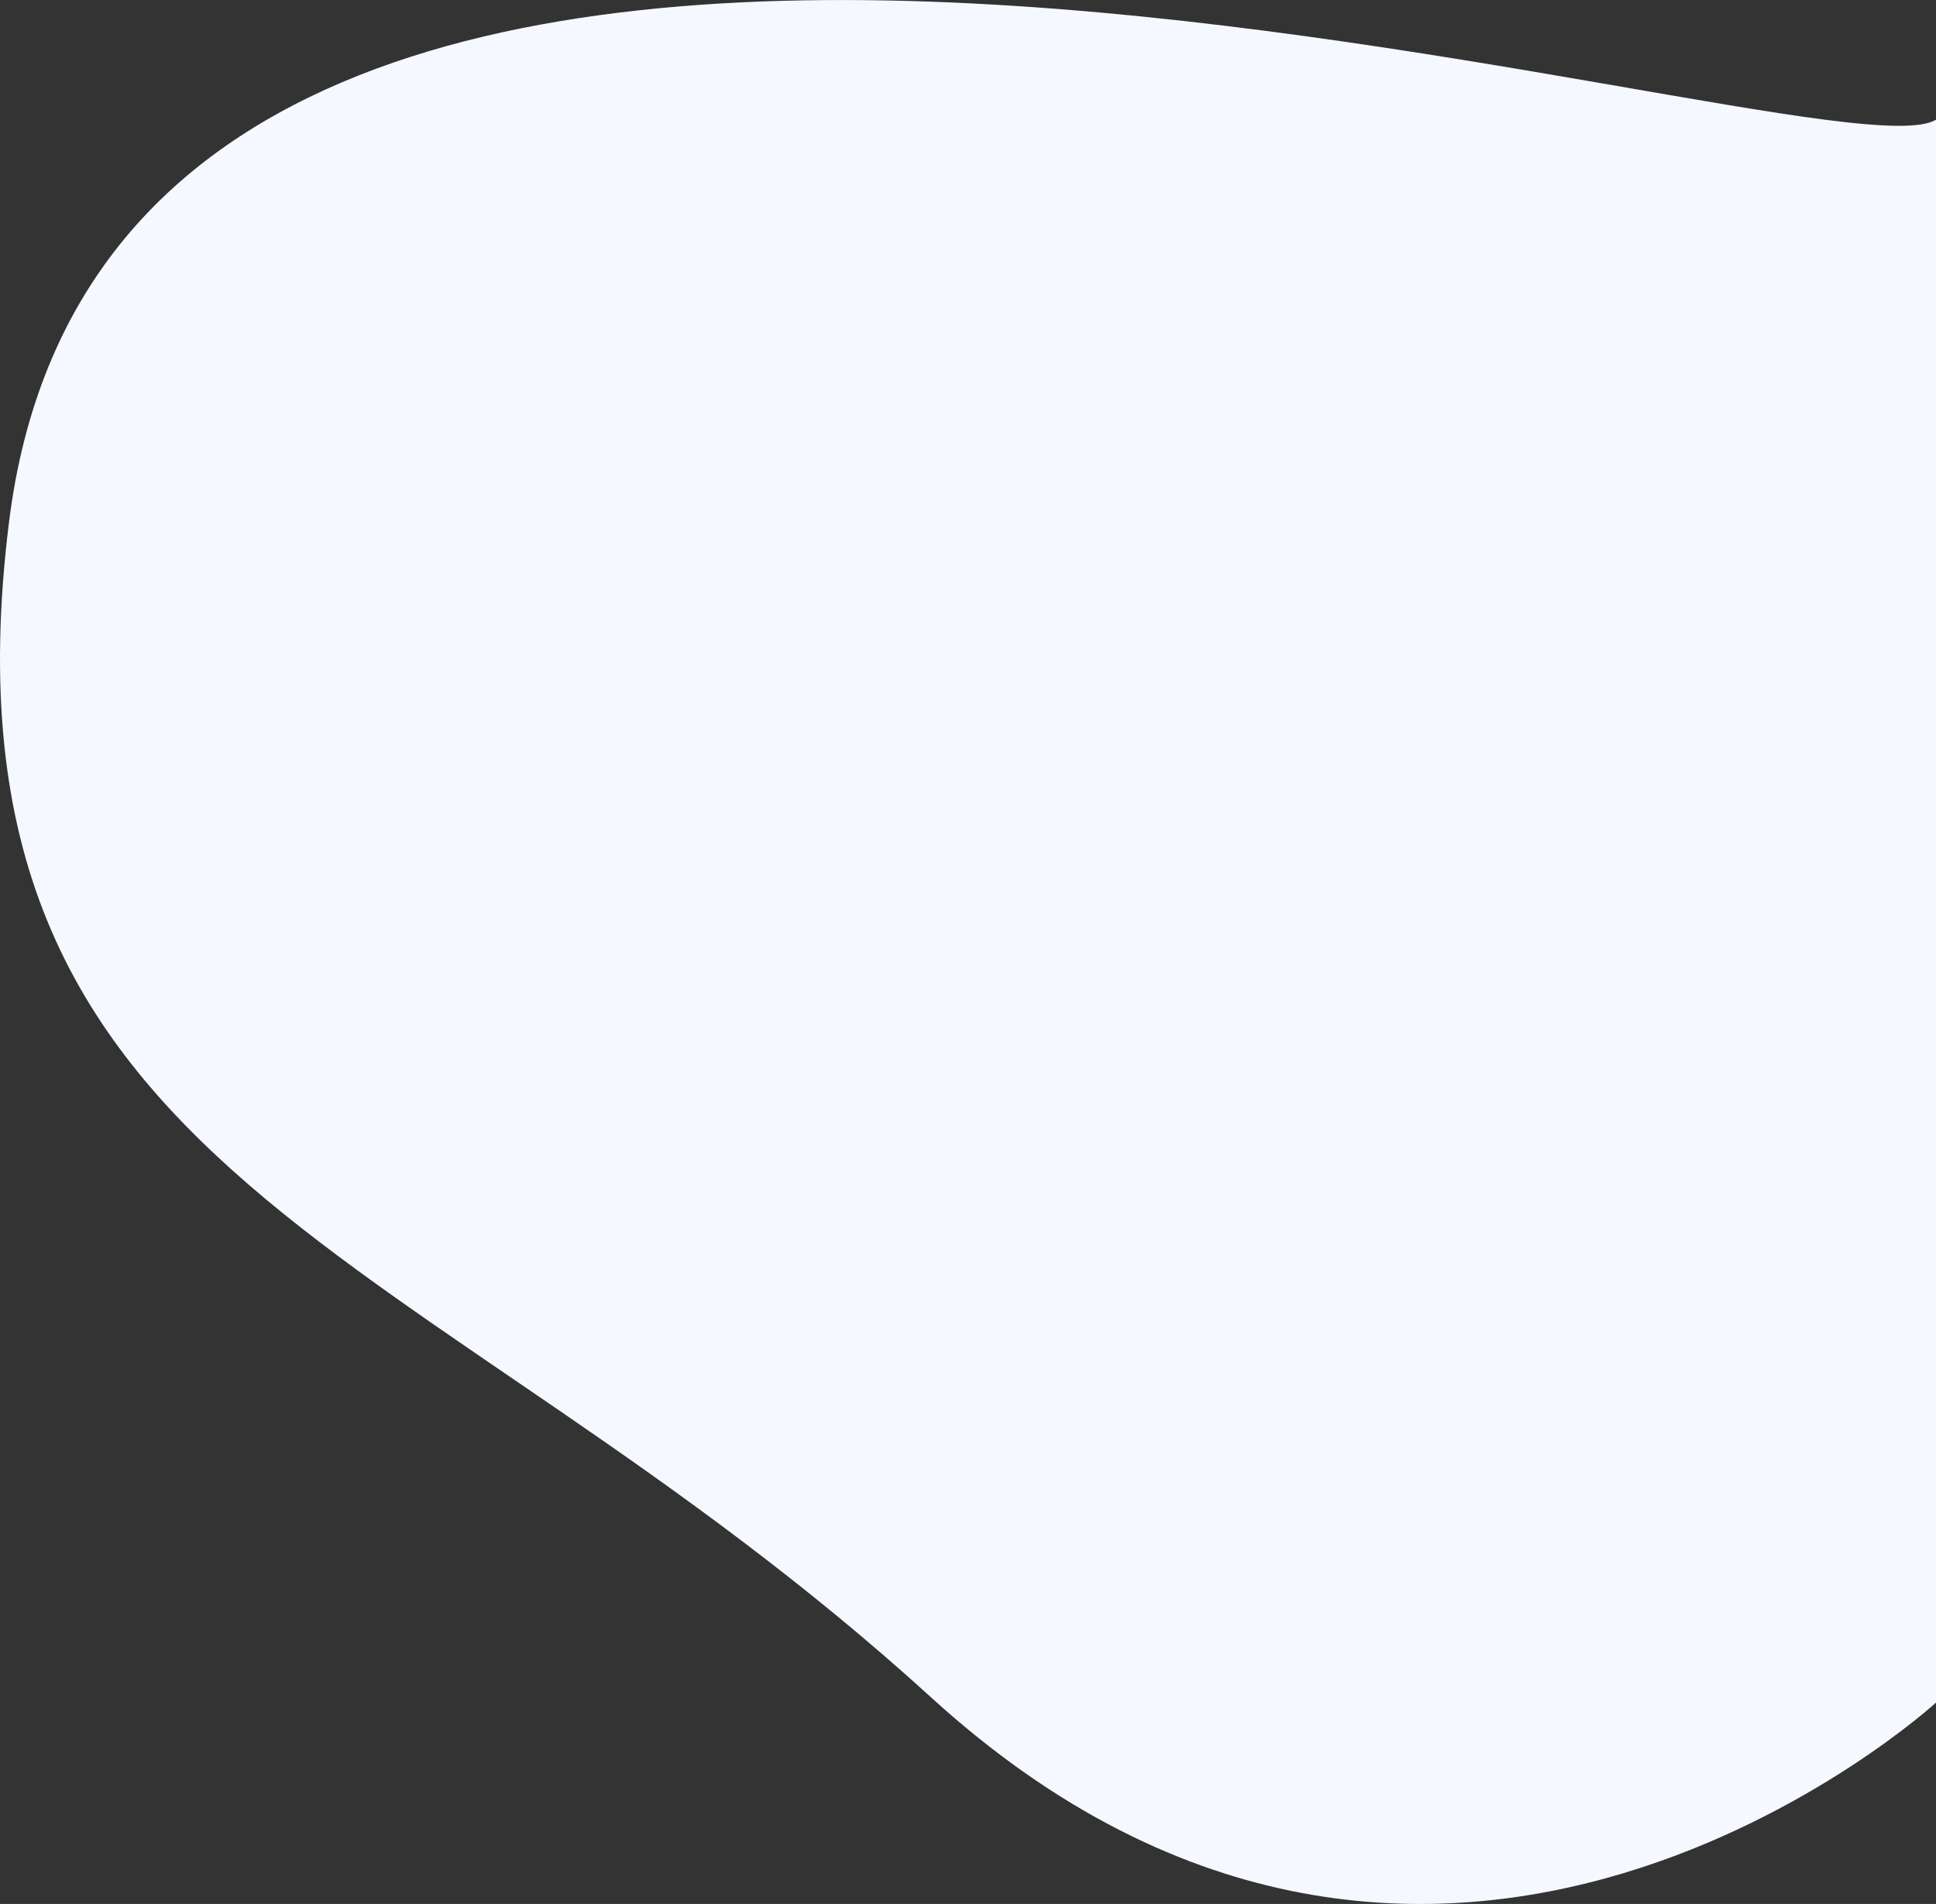 <svg xmlns="http://www.w3.org/2000/svg" width="852" height="838" viewBox="0 0 852 838"><rect x="0" y="0" width="852" height="838" fill="#333333" stroke="none"/><g><g><path fill="#f5f8ff" d="M852 749.383s-219.259 200.93-442.217-2.274C186.823 543.905-32.235 521.433 3.943 229.975 54.103-174.125 801.84 83.98 852 52.671z"/></g></g></svg>